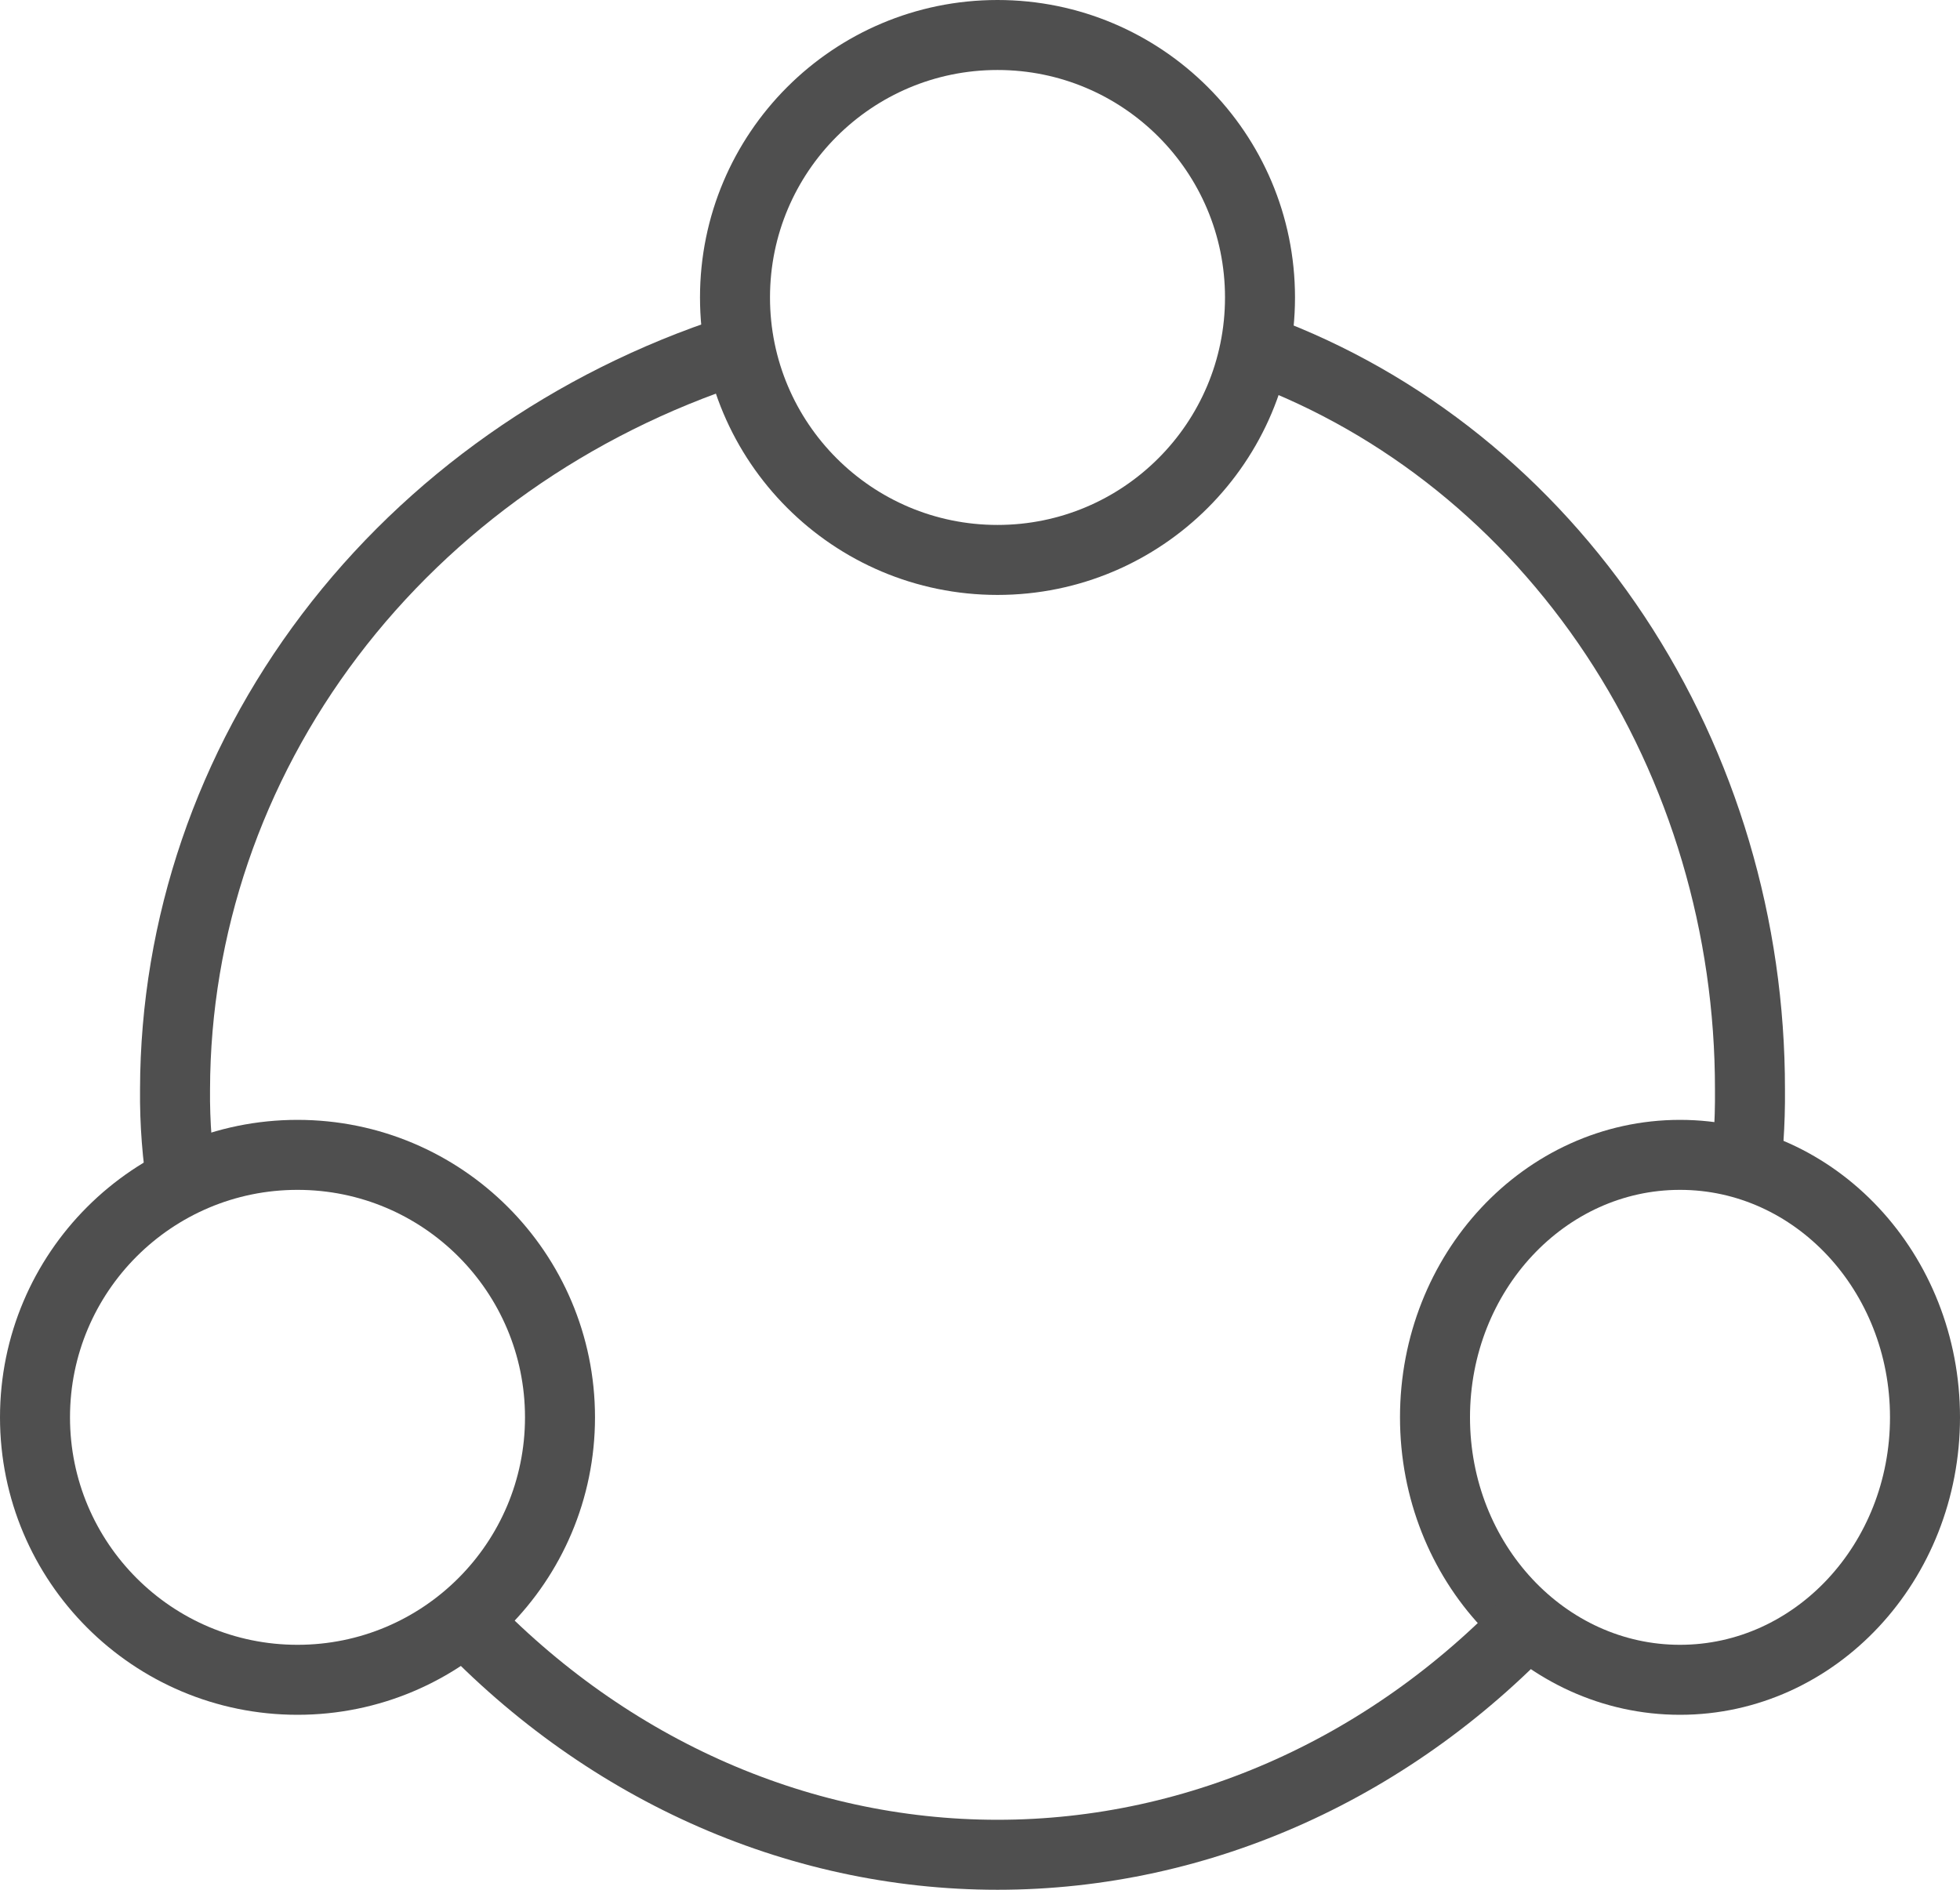 <svg width="56" height="54" viewBox="0 0 56 54" fill="none" xmlns="http://www.w3.org/2000/svg">
<path d="M28.5 16C32.642 16 36 12.642 36 8.5C36 4.358 32.642 1 28.5 1C24.358 1 21 4.358 21 8.5C21 12.642 24.358 16 28.5 16Z" stroke="#4F4F4F" stroke-width="2" stroke-miterlimit="10"/>
<path d="M48 48C51.866 48 55 44.642 55 40.5C55 36.358 51.866 33 48 33C44.134 33 41 36.358 41 40.5C41 44.642 44.134 48 48 48Z" stroke="#4F4F4F" stroke-width="2" stroke-miterlimit="10"/>
<path d="M8.5 48C12.642 48 16 44.642 16 40.5C16 36.358 12.642 33 8.5 33C4.358 33 1 36.358 1 40.5C1 44.642 4.358 48 8.5 48Z" stroke="#4F4F4F" stroke-width="2" stroke-miterlimit="10"/>
<path d="M13 46C17.145 50.488 22.708 53 28.5 53C34.292 53 39.855 50.488 44 46" stroke="#4F4F4F" stroke-width="2" stroke-miterlimit="10"/>
<path d="M36 10C40.091 11.519 43.639 14.372 46.149 18.16C48.658 21.949 50.004 26.484 49.999 31.134C50.008 32.093 49.943 33.052 49.805 34" stroke="#4F4F4F" stroke-width="2" stroke-miterlimit="10"/>
<path d="M5.223 34C5.065 33.049 4.991 32.087 5.001 31.124C5.012 26.473 6.559 21.94 9.425 18.155C12.292 14.37 16.338 11.52 21 10" stroke="#4F4F4F" stroke-width="2" stroke-miterlimit="10"/>
</svg>
